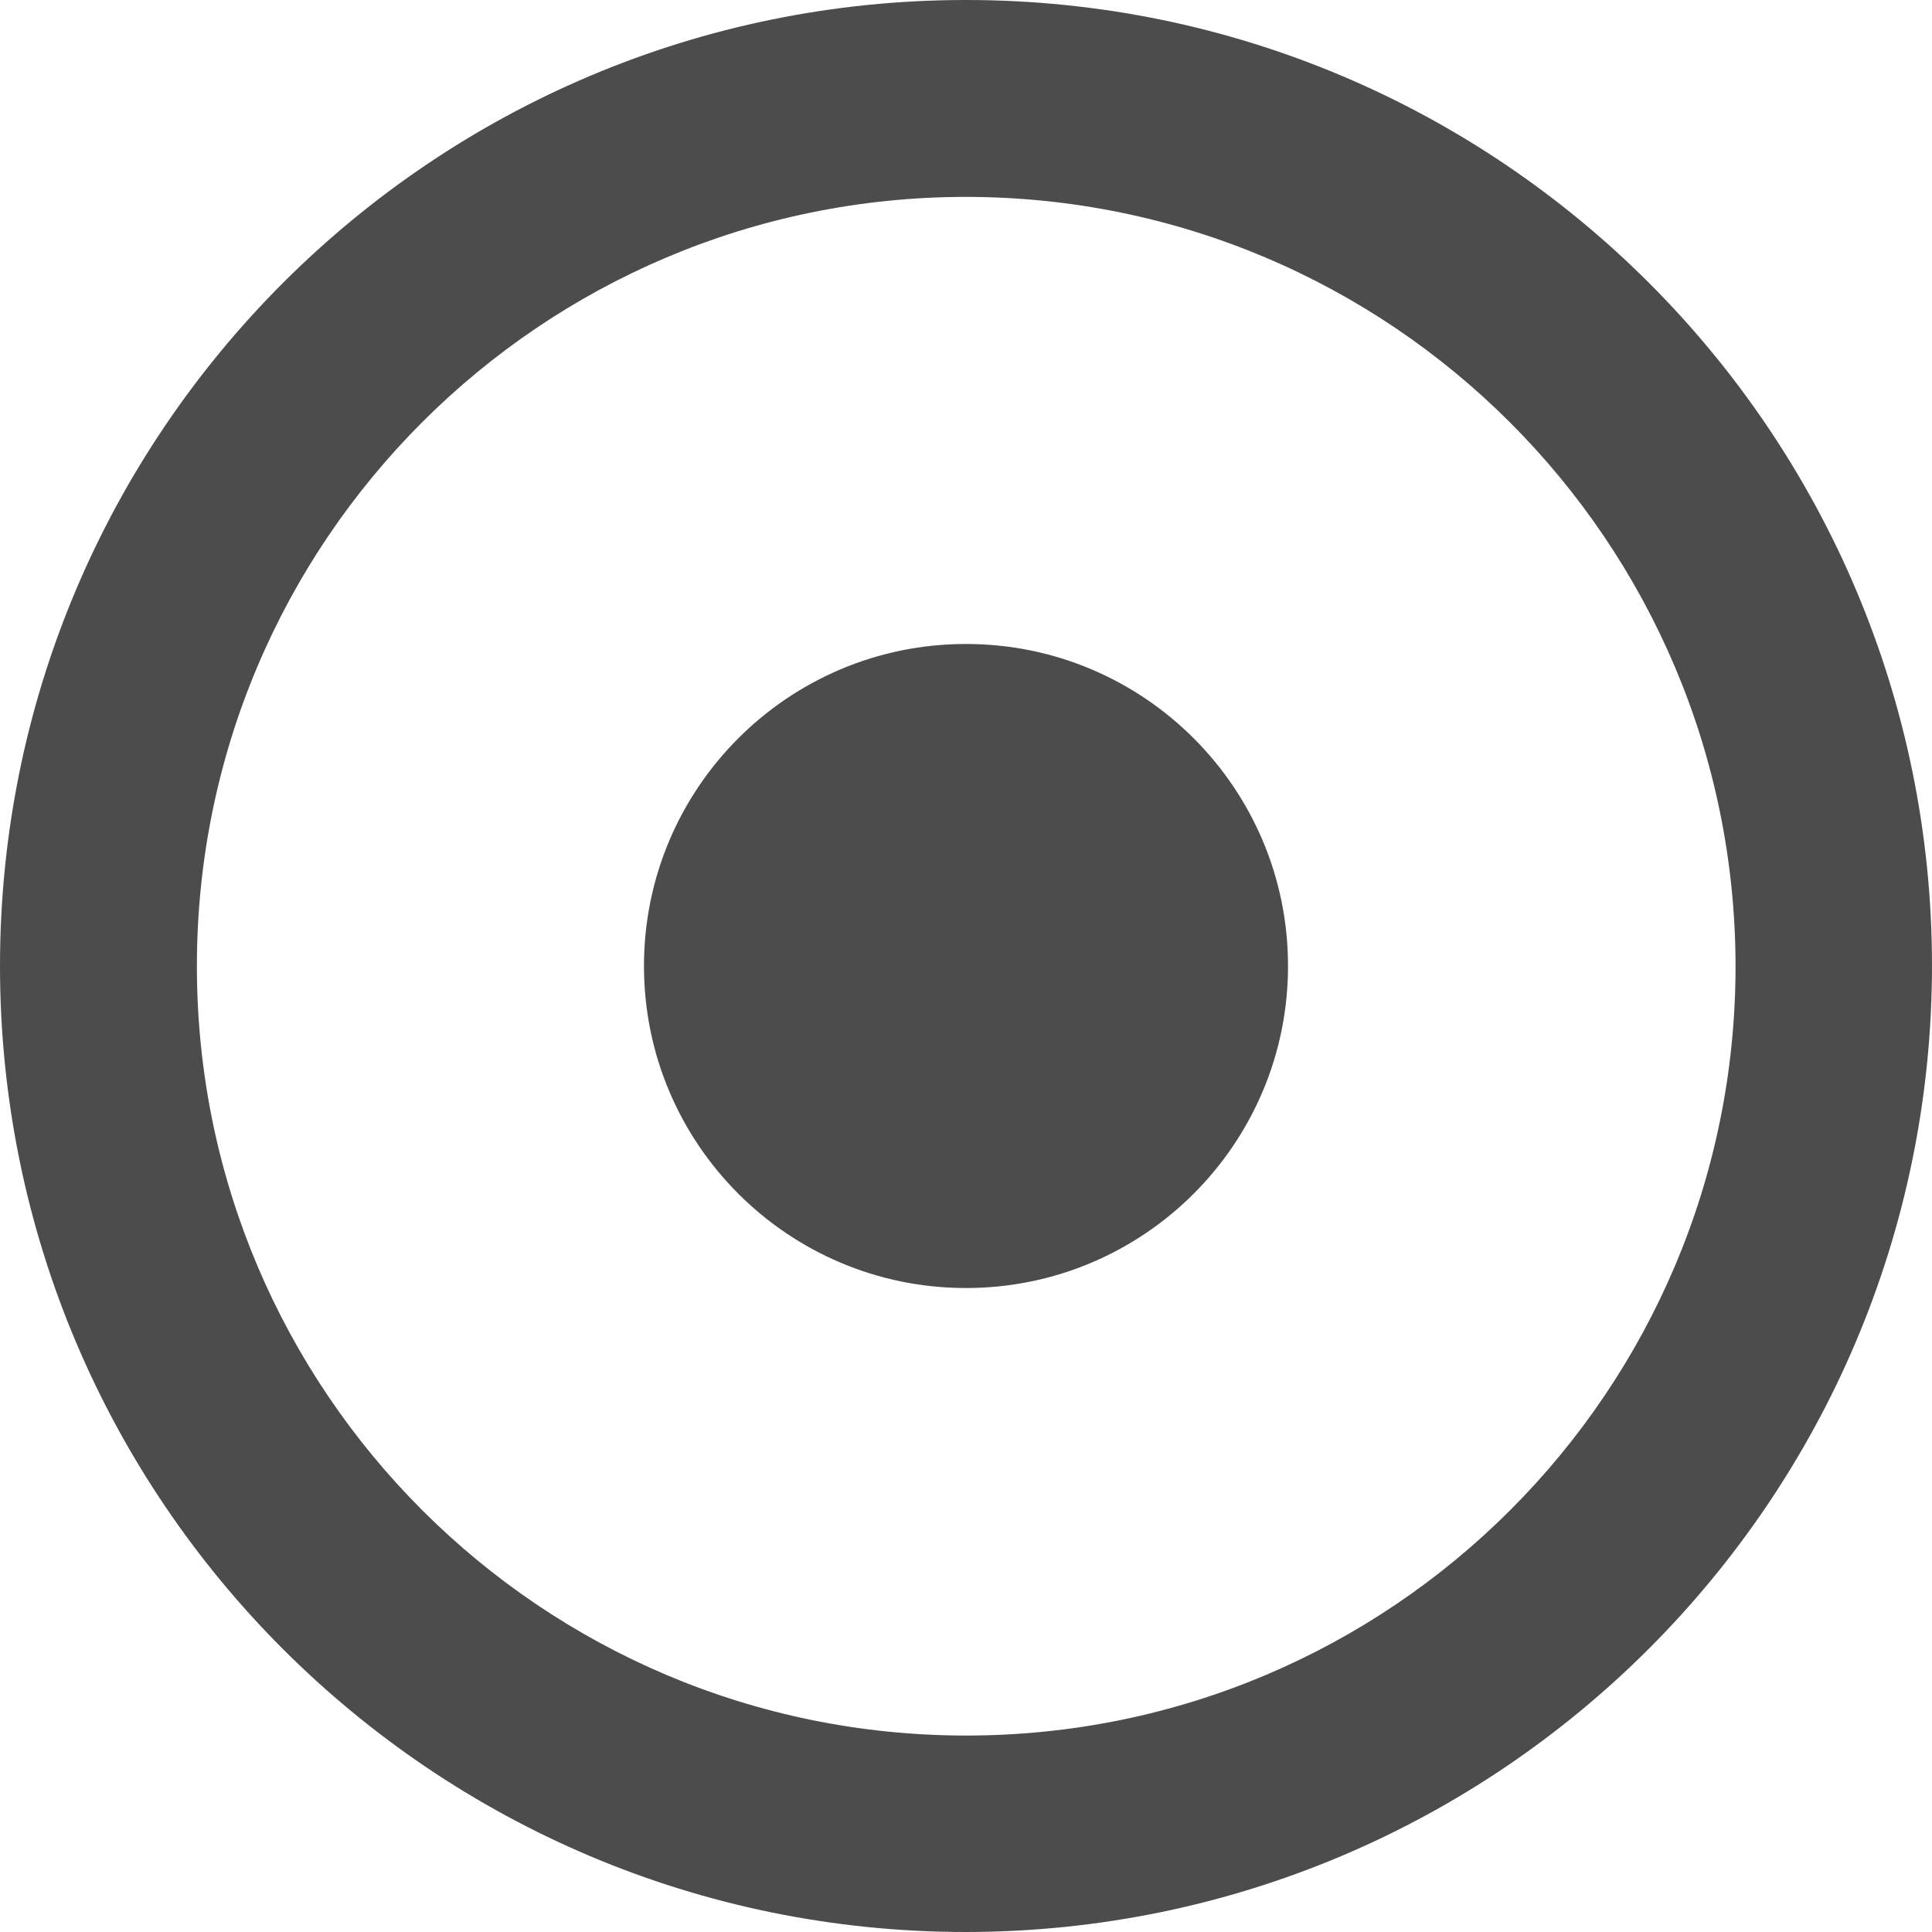 <?xml version="1.0" encoding="UTF-8"?>
<svg width="22px" height="22px" viewBox="0 0 22 22" version="1.1" xmlns="http://www.w3.org/2000/svg" xmlns:xlink="http://www.w3.org/1999/xlink">
    <!-- Generator: Sketch 45 (43475) - http://www.bohemiancoding.com/sketch -->
    <title>1</title>
    <desc>Created with Sketch.</desc>
    <defs></defs>
    <g id="Page-1" stroke="none" stroke-width="1" fill="none" fill-rule="evenodd" fill-opacity="0.7">
        <g id="Why-Petcube-—-1280-actual" transform="translate(-150, -4160)" fill-rule="nonzero" fill="#000000">
            <g id="6" transform="translate(150, 3779)">
                <g id="icons" transform="translate(0, 365)">
                    <g id="icons-copy" transform="translate(0, 16)">
                        <g id="1">
                            <path d="M11,22 C4.925,22 0,17.075 0,11 C0,4.925 4.925,0 11,0 C17.075,0 22,4.925 22,11 C21.994,17.073 17.073,21.994 11,22 Z M11,2.242 C6.161,2.243 2.24,6.167 2.242,11.005 C2.243,15.843 6.167,19.764 11.005,19.763 C15.843,19.761 19.764,15.838 19.763,11 C19.757,6.163 15.836,2.245 11,2.242 L11,2.242 Z M11,14.667 C8.975,14.667 7.333,13.025 7.333,11 C7.333,8.975 8.975,7.333 11,7.333 C13.025,7.333 14.667,8.975 14.667,11 C14.667,13.025 13.025,14.667 11,14.667 Z" id="Shape"></path>
                        </g>
                    </g>
                </g>
            </g>
        </g>
    </g>
</svg>